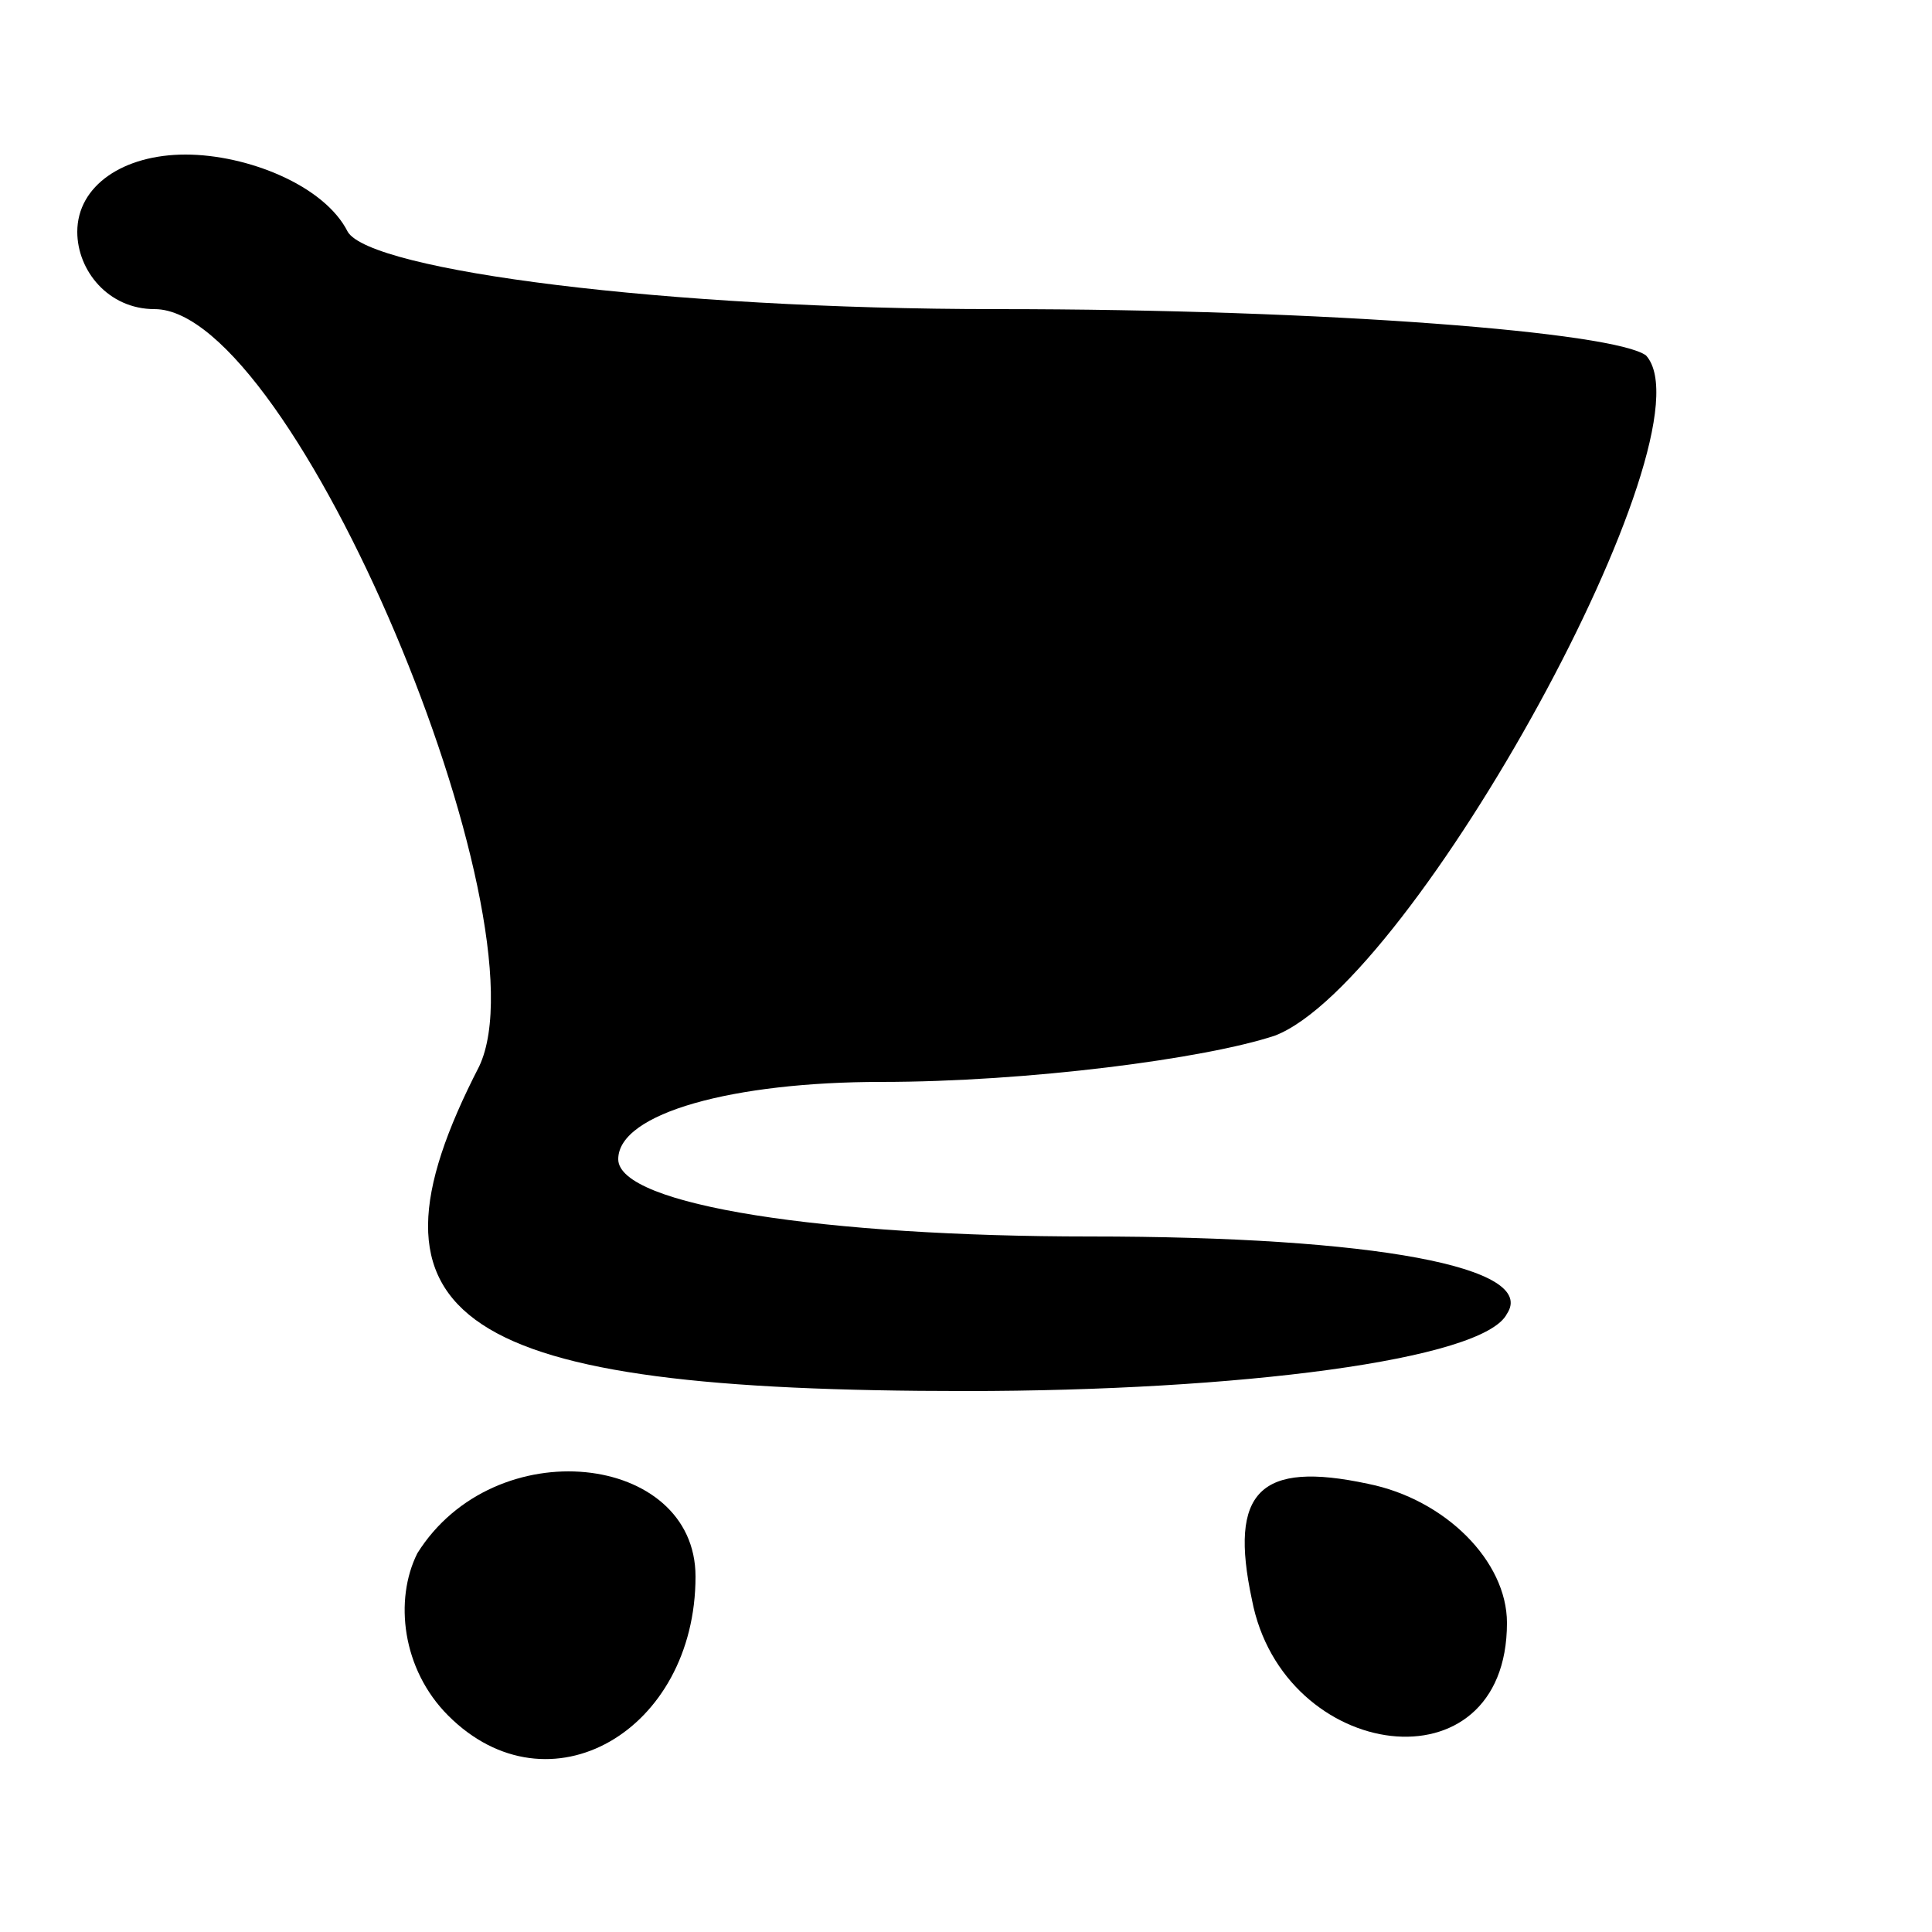 <?xml version="1.0" standalone="no"?>
<!DOCTYPE svg PUBLIC "-//W3C//DTD SVG 20010904//EN"
 "http://www.w3.org/TR/2001/REC-SVG-20010904/DTD/svg10.dtd">
<svg version="1.0" xmlns="http://www.w3.org/2000/svg"
 width="25pt" height="25pt" viewBox="0 0 25 25"
 preserveAspectRatio="xMidYMid meet">

<g transform="translate(0,25) scale(0.1,-0.1)"
fill="#000000" stroke="none">
<path d="M10 220 c0 -5 4 -10 10 -10 18 0 51 -79 42 -98 -17 -33 -3 -42 63
-42 35 0 67 4 70 10 4 6 -17 10 -54 10 -34 0 -61 4 -61 10 0 6 15 10 34 10 19
0 42 3 51 6 18 7 57 78 48 88 -4 3 -41 6 -84 6 -43 0 -81 5 -84 10 -3 6 -13
10 -21 10 -8 0 -14 -4 -14 -10z"/>
<path d="M54 49 c-3 -6 -2 -15 4 -21 13 -13 32 -2 32 18 0 16 -26 19 -36 3z"/>
<path d="M162 43 c4 -21 33 -25 33 -3 0 8 -8 16 -18 18 -14 3 -18 -1 -15 -15z"/>
</g>
</svg>
